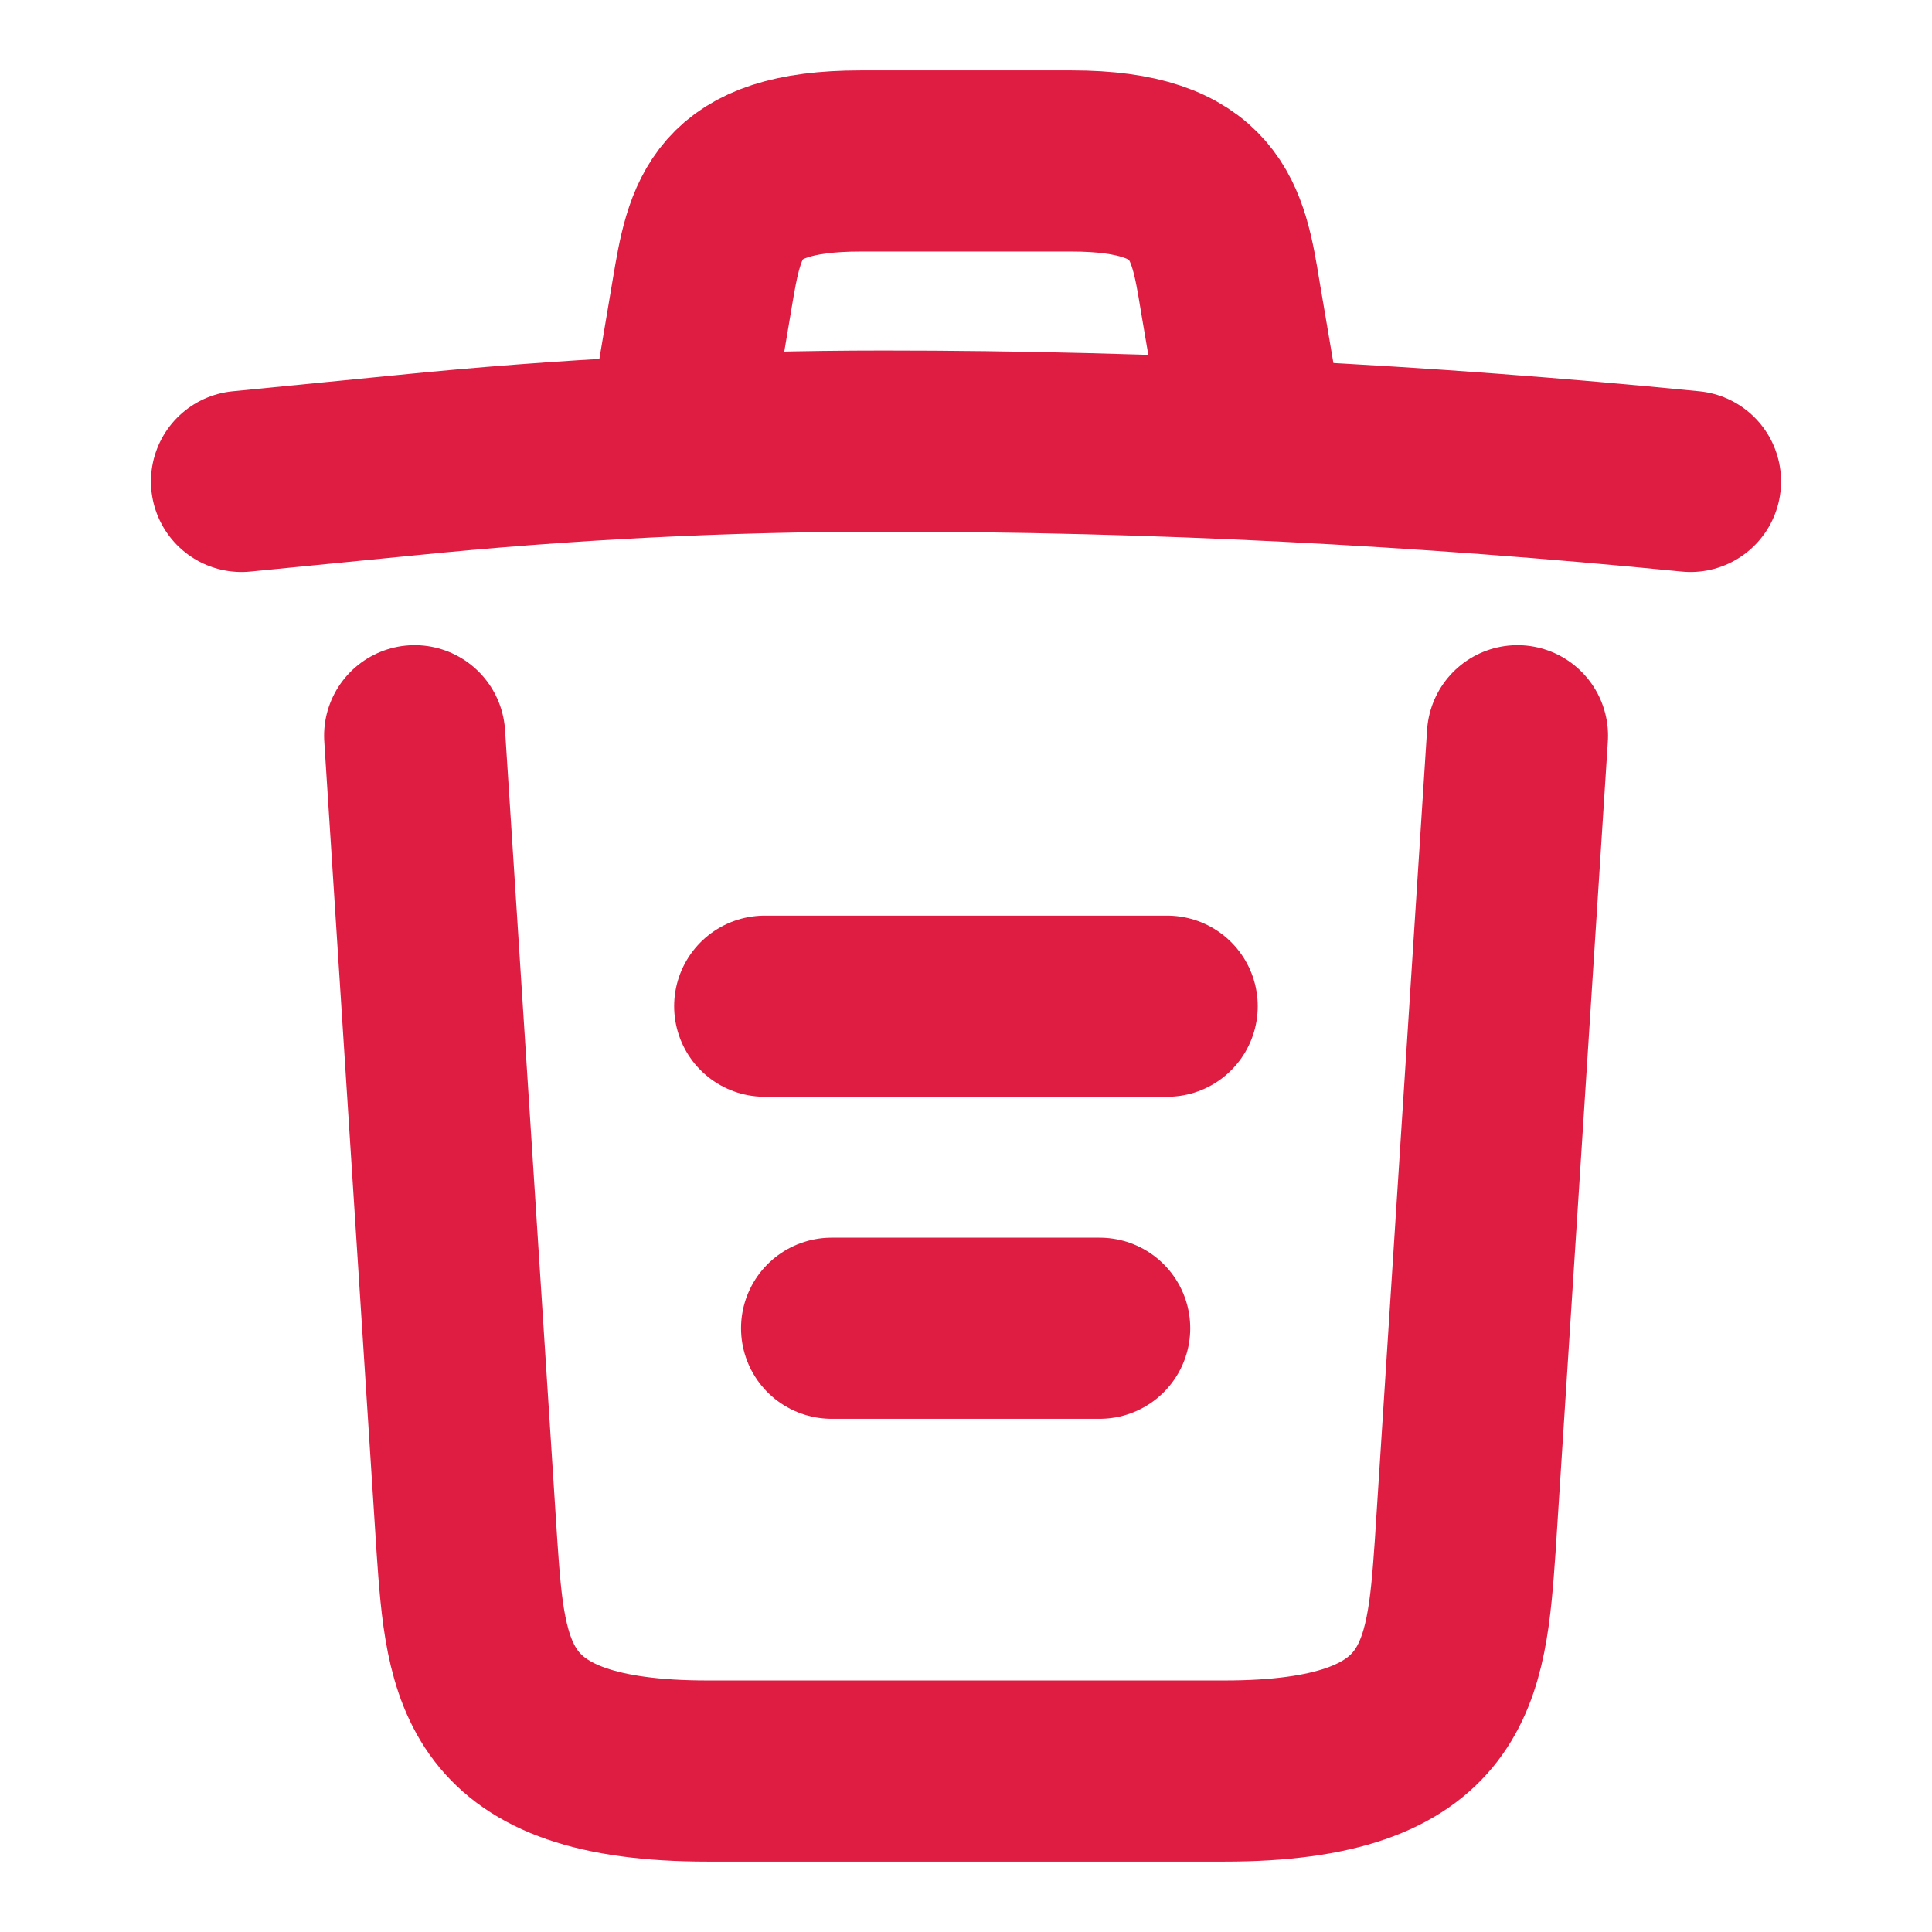 <svg width="16" height="16" viewBox="0 0 16 16" fill="none" xmlns="http://www.w3.org/2000/svg">
<path d="M14 3.987C11.78 3.767 9.547 3.653 7.32 3.653C6 3.653 4.68 3.72 3.36 3.853L2 3.987" stroke="#DF1C41" stroke-width="1.5" stroke-linecap="round" stroke-linejoin="round"/>
<path d="M5.667 3.313L5.814 2.44C5.92 1.807 6 1.333 7.127 1.333H8.874C10 1.333 10.087 1.833 10.187 2.447L10.334 3.313" stroke="#DF1C41" stroke-width="1.5" stroke-linecap="round" stroke-linejoin="round"/>
<path d="M12.567 6.093L12.134 12.807C12.06 13.853 12 14.667 10.14 14.667H5.86C4 14.667 3.94 13.853 3.867 12.807L3.434 6.093" stroke="#DF1C41" stroke-width="1.5" stroke-linecap="round" stroke-linejoin="round"/>
<path d="M6.887 11H9.107" stroke="#DF1C41" stroke-width="1.5" stroke-linecap="round" stroke-linejoin="round"/>
<path d="M6.333 8.333H9.666" stroke="#DF1C41" stroke-width="1.5" stroke-linecap="round" stroke-linejoin="round"/>
</svg>
